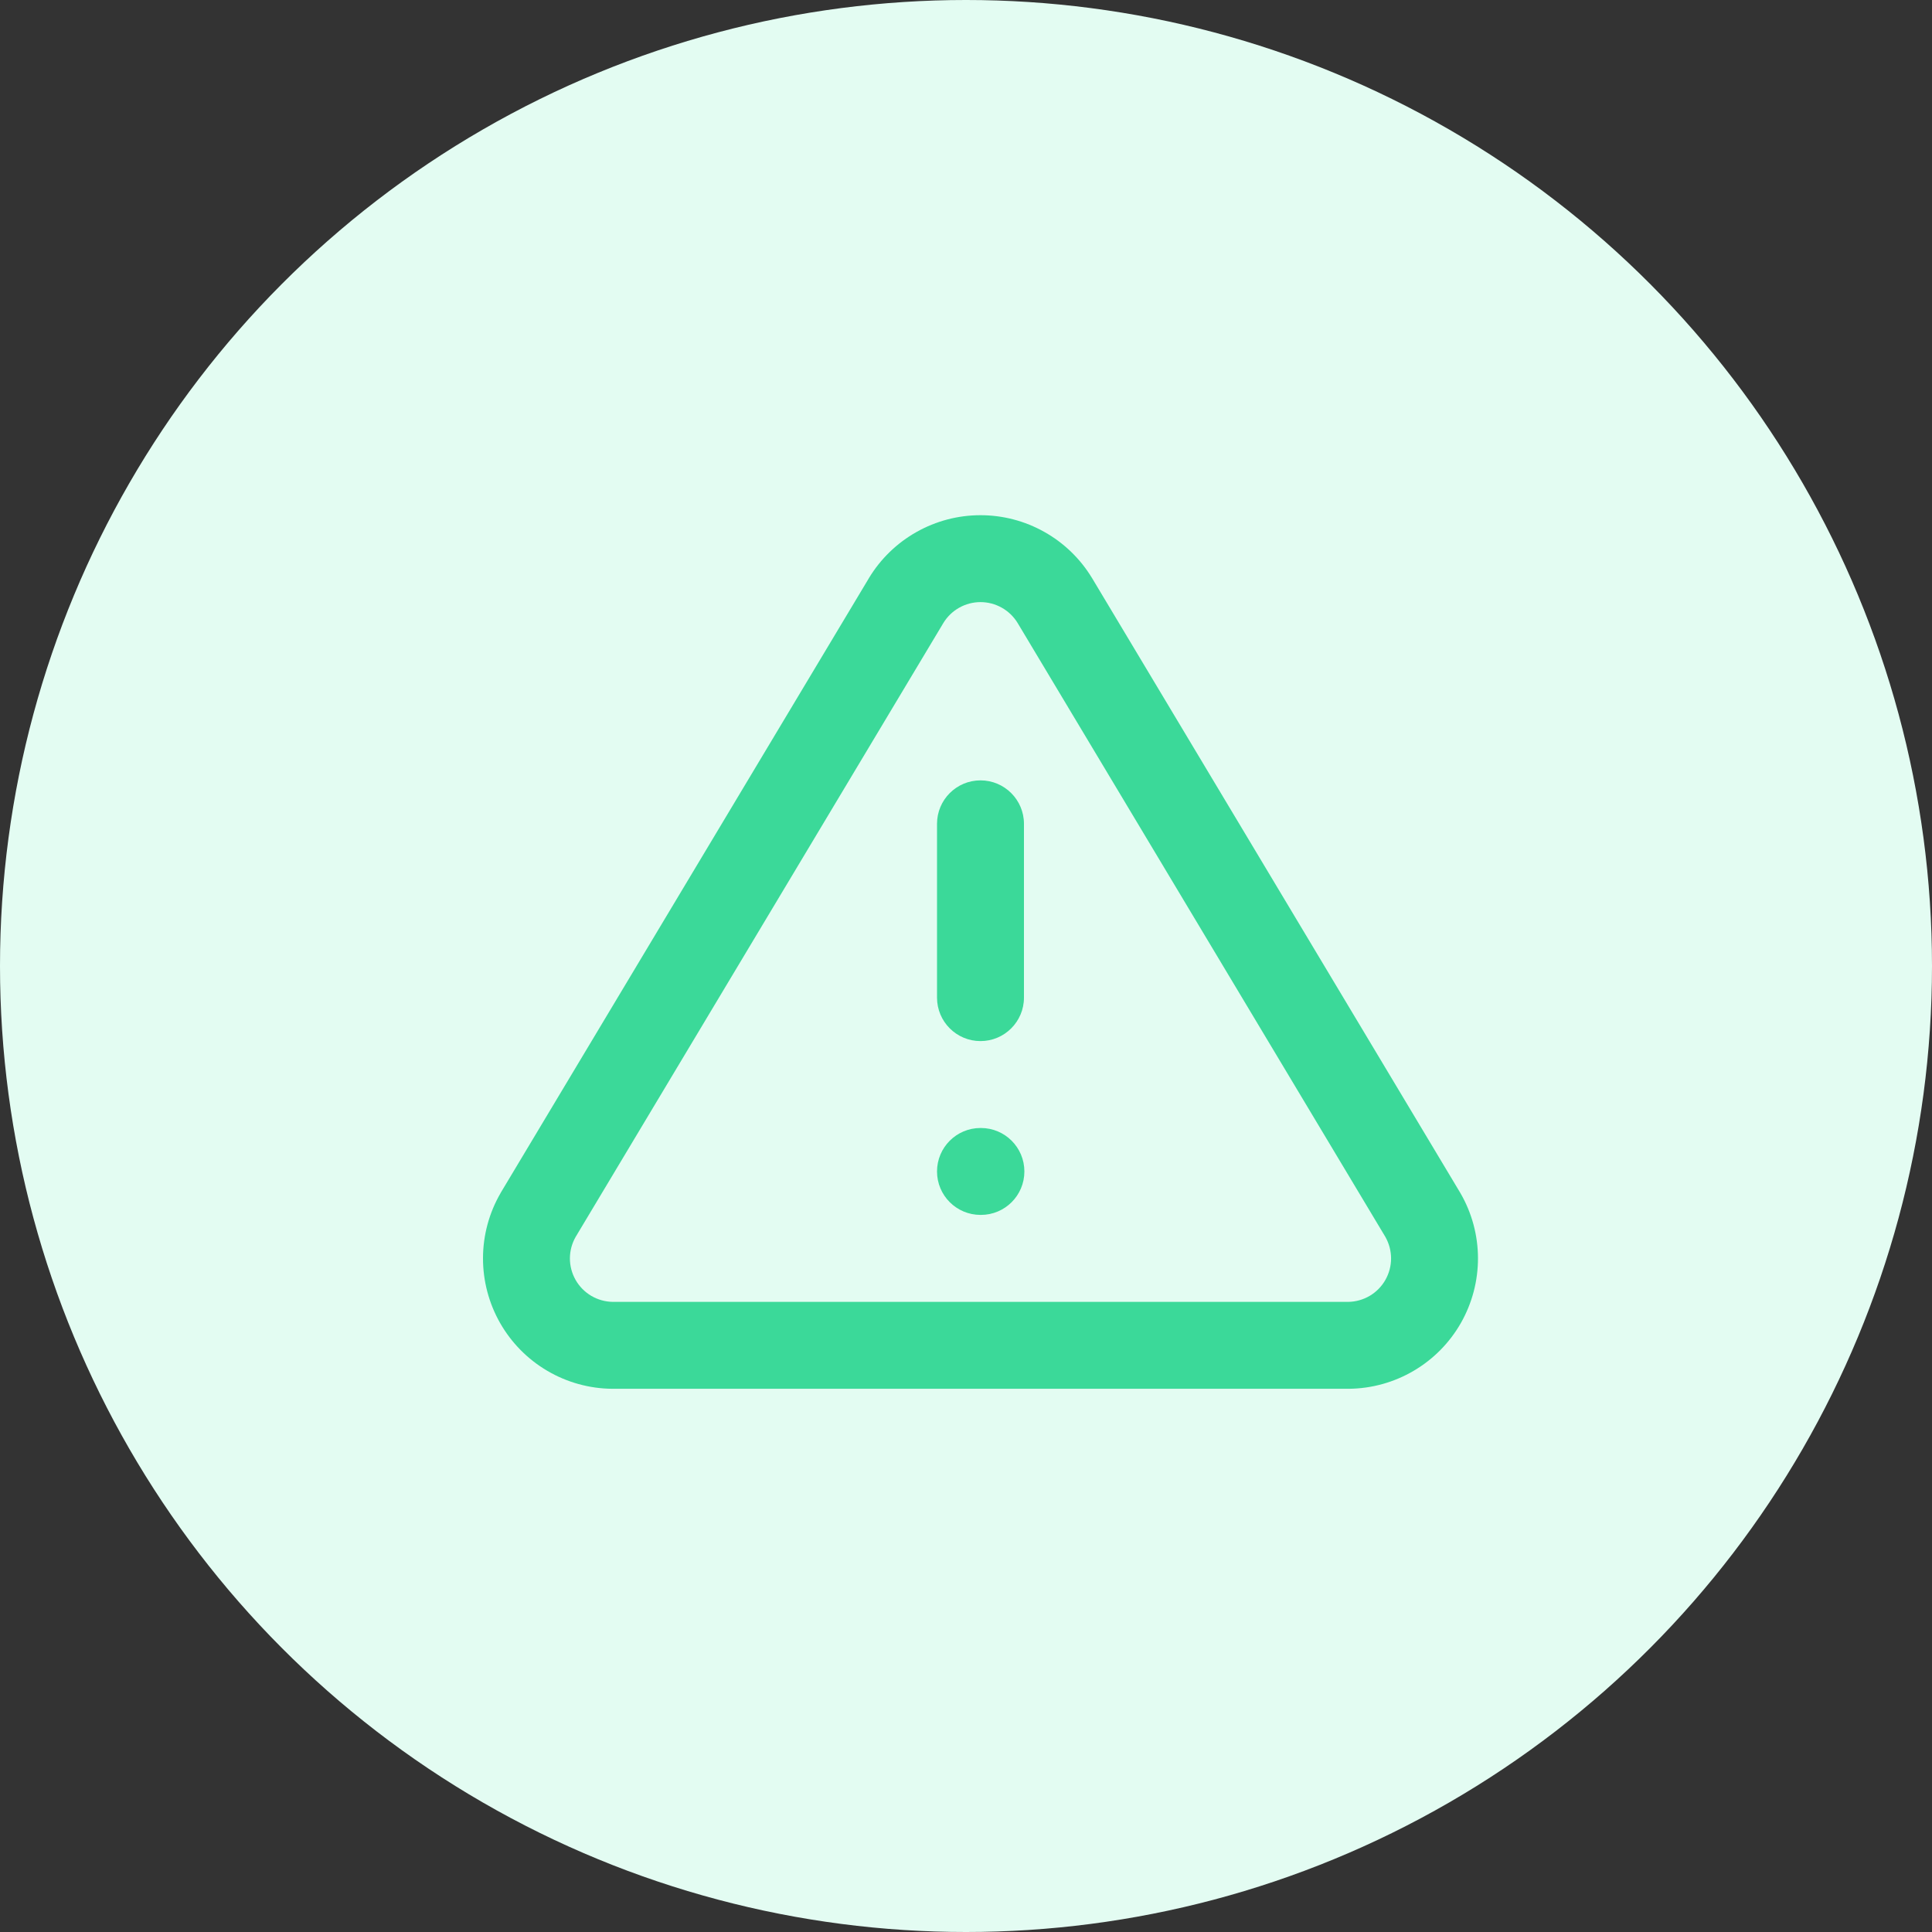 <svg width="60" height="60" viewBox="0 0 60 60" fill="none" xmlns="http://www.w3.org/2000/svg">
<rect x="0" y="0" width="60" height="60" fill="#333333" stroke="none"/>
<circle cx="30" cy="30" r="30" fill="#E3FCF2"/>
<path fill-rule="evenodd" clip-rule="evenodd" d="M28.464 16.521C29.07 16.179 29.754 16 30.45 16C31.146 16 31.83 16.179 32.436 16.521C33.043 16.862 33.551 17.354 33.912 17.949L33.916 17.955L45.346 37.038L45.357 37.057C45.711 37.669 45.898 38.363 45.9 39.07C45.902 39.777 45.719 40.472 45.369 41.087C45.019 41.701 44.514 42.213 43.904 42.571C43.295 42.93 42.603 43.122 41.896 43.13L41.881 43.13L19.004 43.13C18.297 43.123 17.605 42.93 16.995 42.571C16.386 42.213 15.881 41.701 15.531 41.087C15.181 40.472 14.998 39.777 15 39.07C15.002 38.363 15.189 37.669 15.543 37.057L15.553 37.038L26.985 17.955L26.988 17.949C27.349 17.354 27.857 16.862 28.464 16.521ZM29.298 19.346L17.876 38.415C17.761 38.617 17.7 38.845 17.699 39.078C17.698 39.313 17.76 39.545 17.876 39.75C17.993 39.955 18.161 40.125 18.364 40.245C18.566 40.363 18.794 40.427 19.028 40.431H41.872C42.106 40.427 42.334 40.363 42.536 40.245C42.739 40.125 42.907 39.955 43.024 39.75C43.14 39.545 43.202 39.313 43.201 39.078C43.2 38.845 43.139 38.617 43.025 38.415L31.604 19.349L31.602 19.346C31.482 19.149 31.313 18.986 31.112 18.873C30.91 18.759 30.682 18.699 30.45 18.699C30.218 18.699 29.99 18.759 29.788 18.873C29.587 18.986 29.418 19.149 29.298 19.346Z" fill="#3BD999"/>
<path fill-rule="evenodd" clip-rule="evenodd" d="M30.45 24.235C31.195 24.235 31.8 24.839 31.8 25.584V30.982C31.8 31.728 31.195 32.332 30.45 32.332C29.705 32.332 29.1 31.728 29.1 30.982V25.584C29.1 24.839 29.705 24.235 30.45 24.235Z" fill="#3BD999"/>
<path fill-rule="evenodd" clip-rule="evenodd" d="M29.1 36.381C29.1 35.635 29.705 35.031 30.45 35.031H30.463C31.209 35.031 31.813 35.635 31.813 36.381C31.813 37.126 31.209 37.73 30.463 37.73H30.45C29.705 37.73 29.1 37.126 29.1 36.381Z" fill="#3BD999"/>
</svg>

